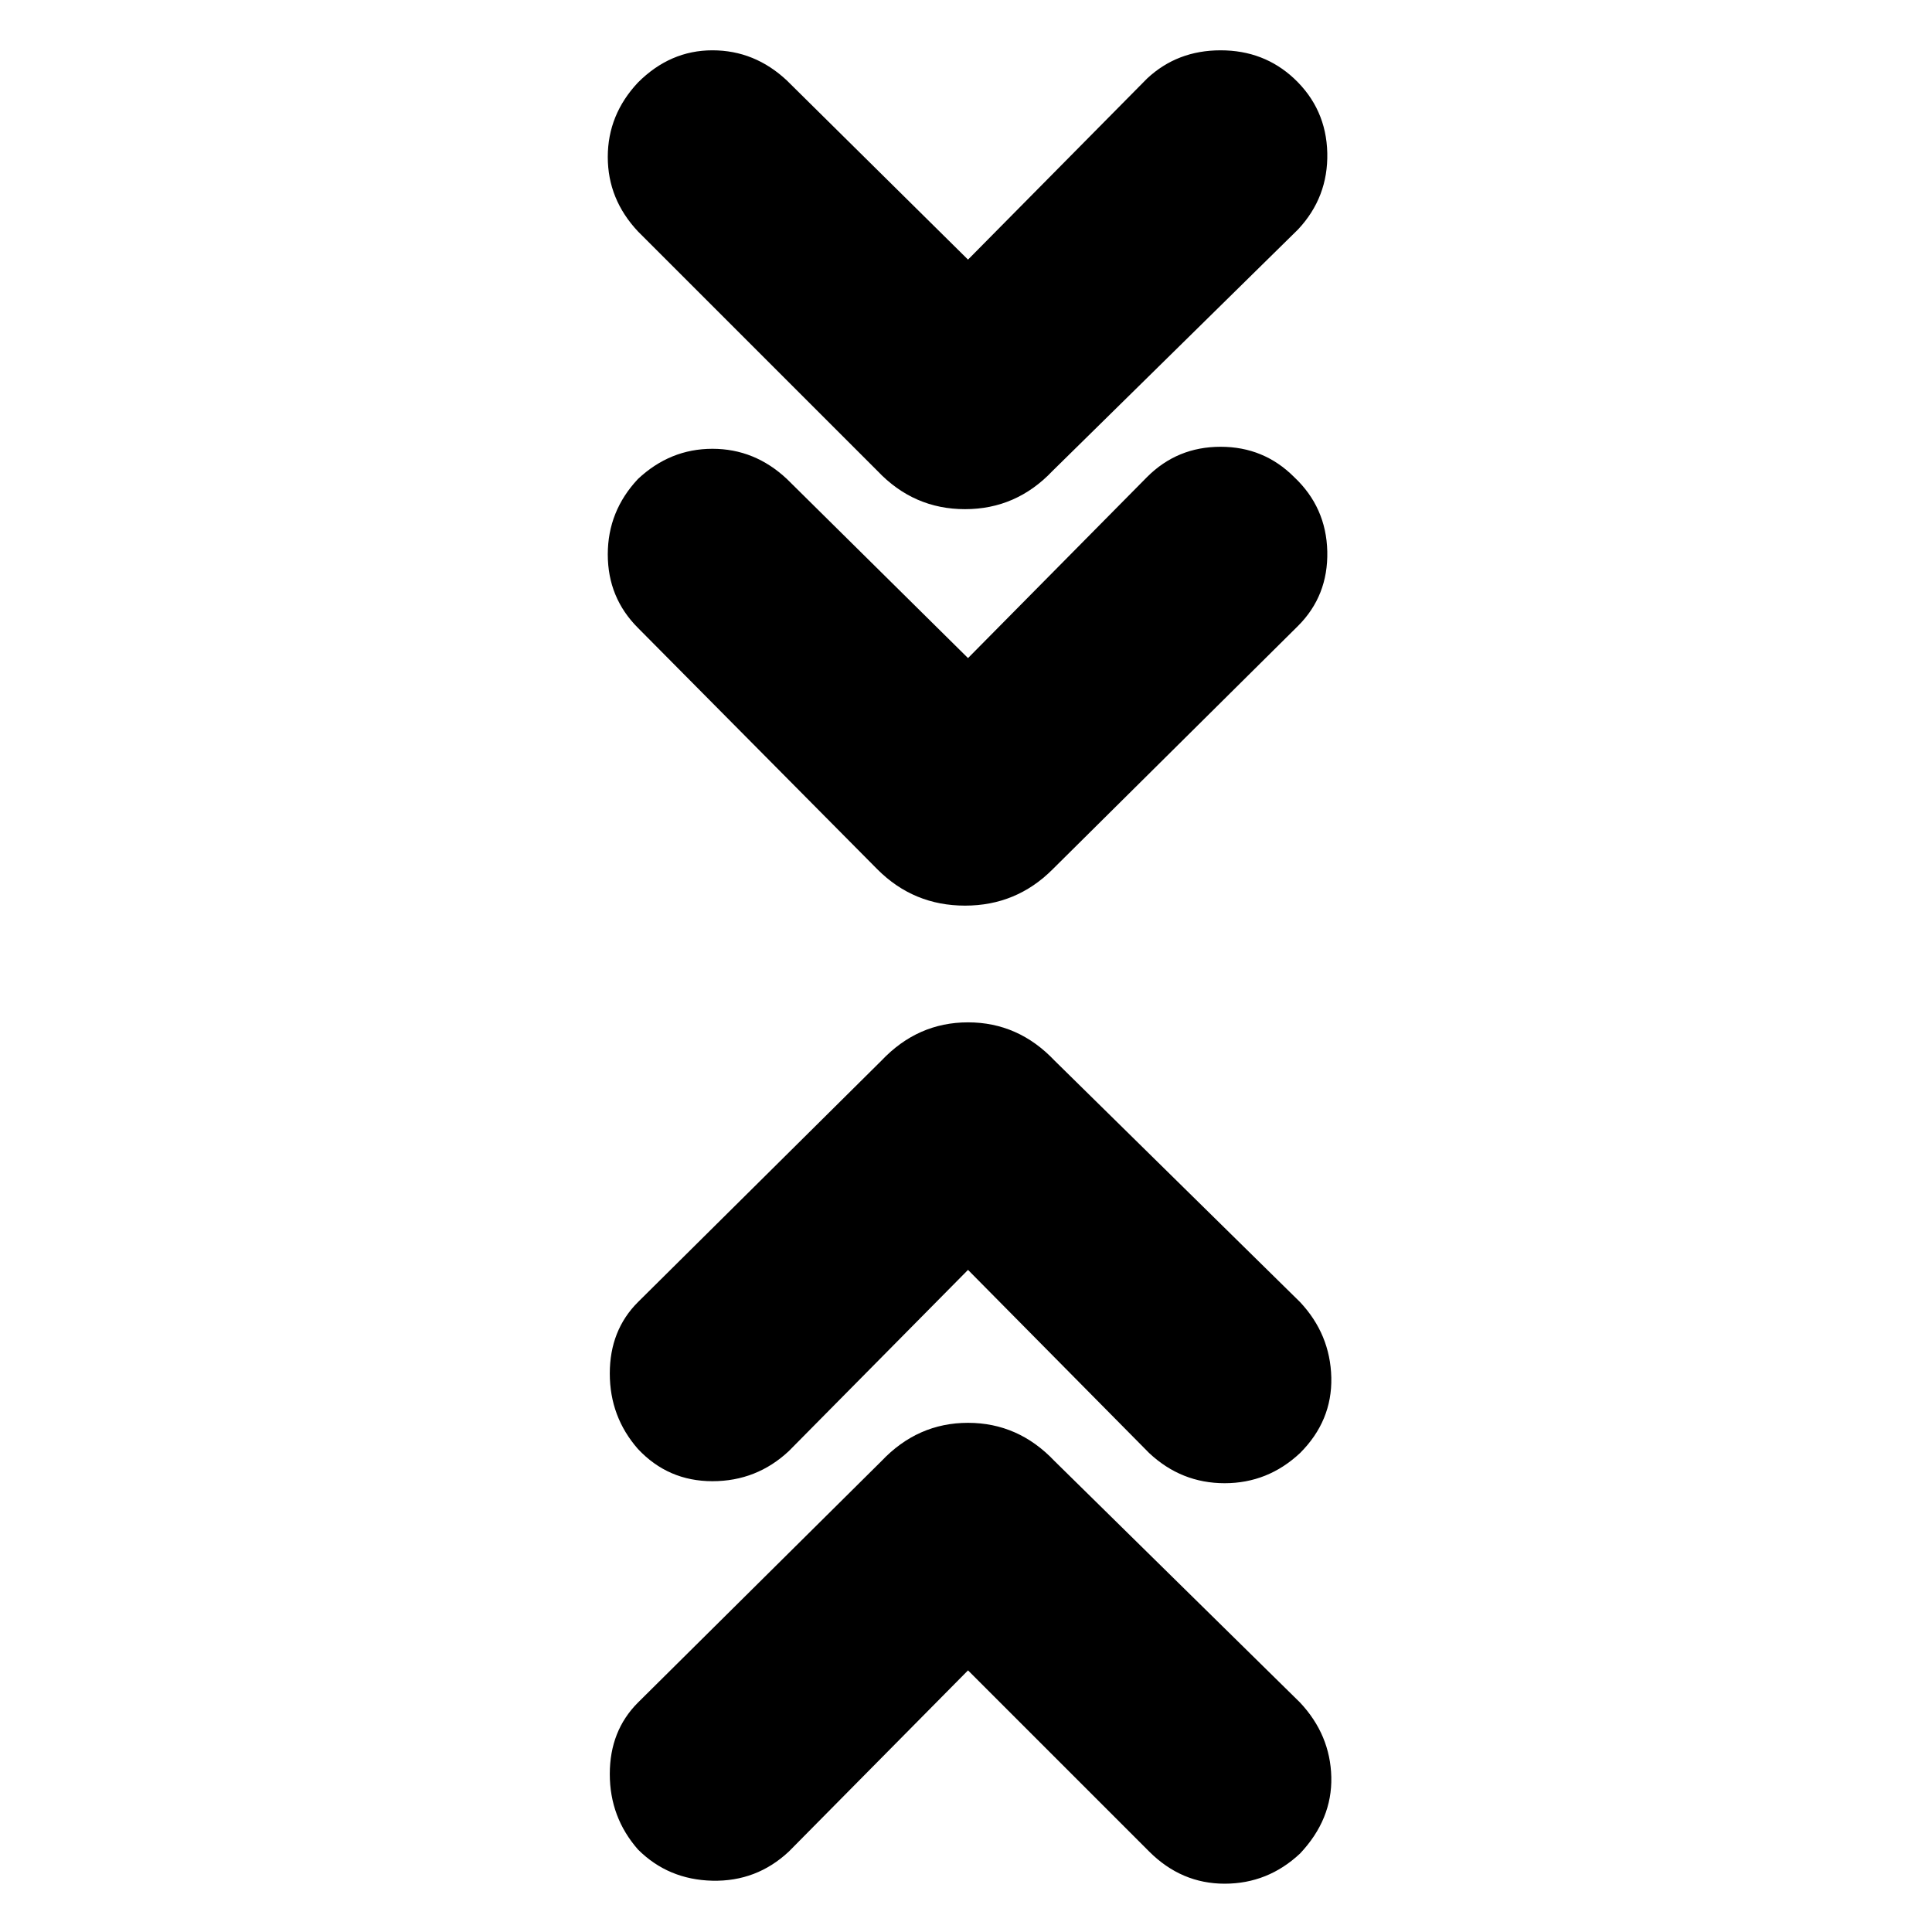 <svg xmlns="http://www.w3.org/2000/svg" height="24" width="24"><path d="m12.025 8.175 2.225-2.25q.375-.375.913-.375.537 0 .912.375.4.375.413.925.012.55-.363.925l-3.05 3.025q-.45.45-1.087.45-.638 0-1.088-.45l-2.975-3q-.375-.375-.375-.913 0-.537.375-.937.4-.375.925-.375t.925.375Zm0-4.95L14.25.975q.375-.35.913-.35.537 0 .912.35.4.375.413.925.012.55-.363.95l-3.05 3q-.45.475-1.087.475-.638 0-1.088-.475L7.925 2.875q-.375-.4-.375-.925t.375-.925q.4-.4.925-.4T9.775 1Zm0 17.525L9.8 23q-.4.375-.95.363-.55-.013-.925-.388-.35-.4-.35-.937 0-.538.35-.888l3.025-3q.45-.475 1.075-.475t1.075.475l3.05 3q.375.4.388.925.012.525-.388.95-.4.375-.937.375-.538 0-.938-.4Zm0-4.975L9.8 18.025q-.4.375-.95.375-.55 0-.925-.4-.35-.4-.35-.938 0-.537.35-.887l3.025-3q.45-.475 1.075-.475t1.075.475l3.05 3q.375.4.388.937.012.538-.388.938-.4.375-.937.375-.538 0-.938-.375Z"/></svg>